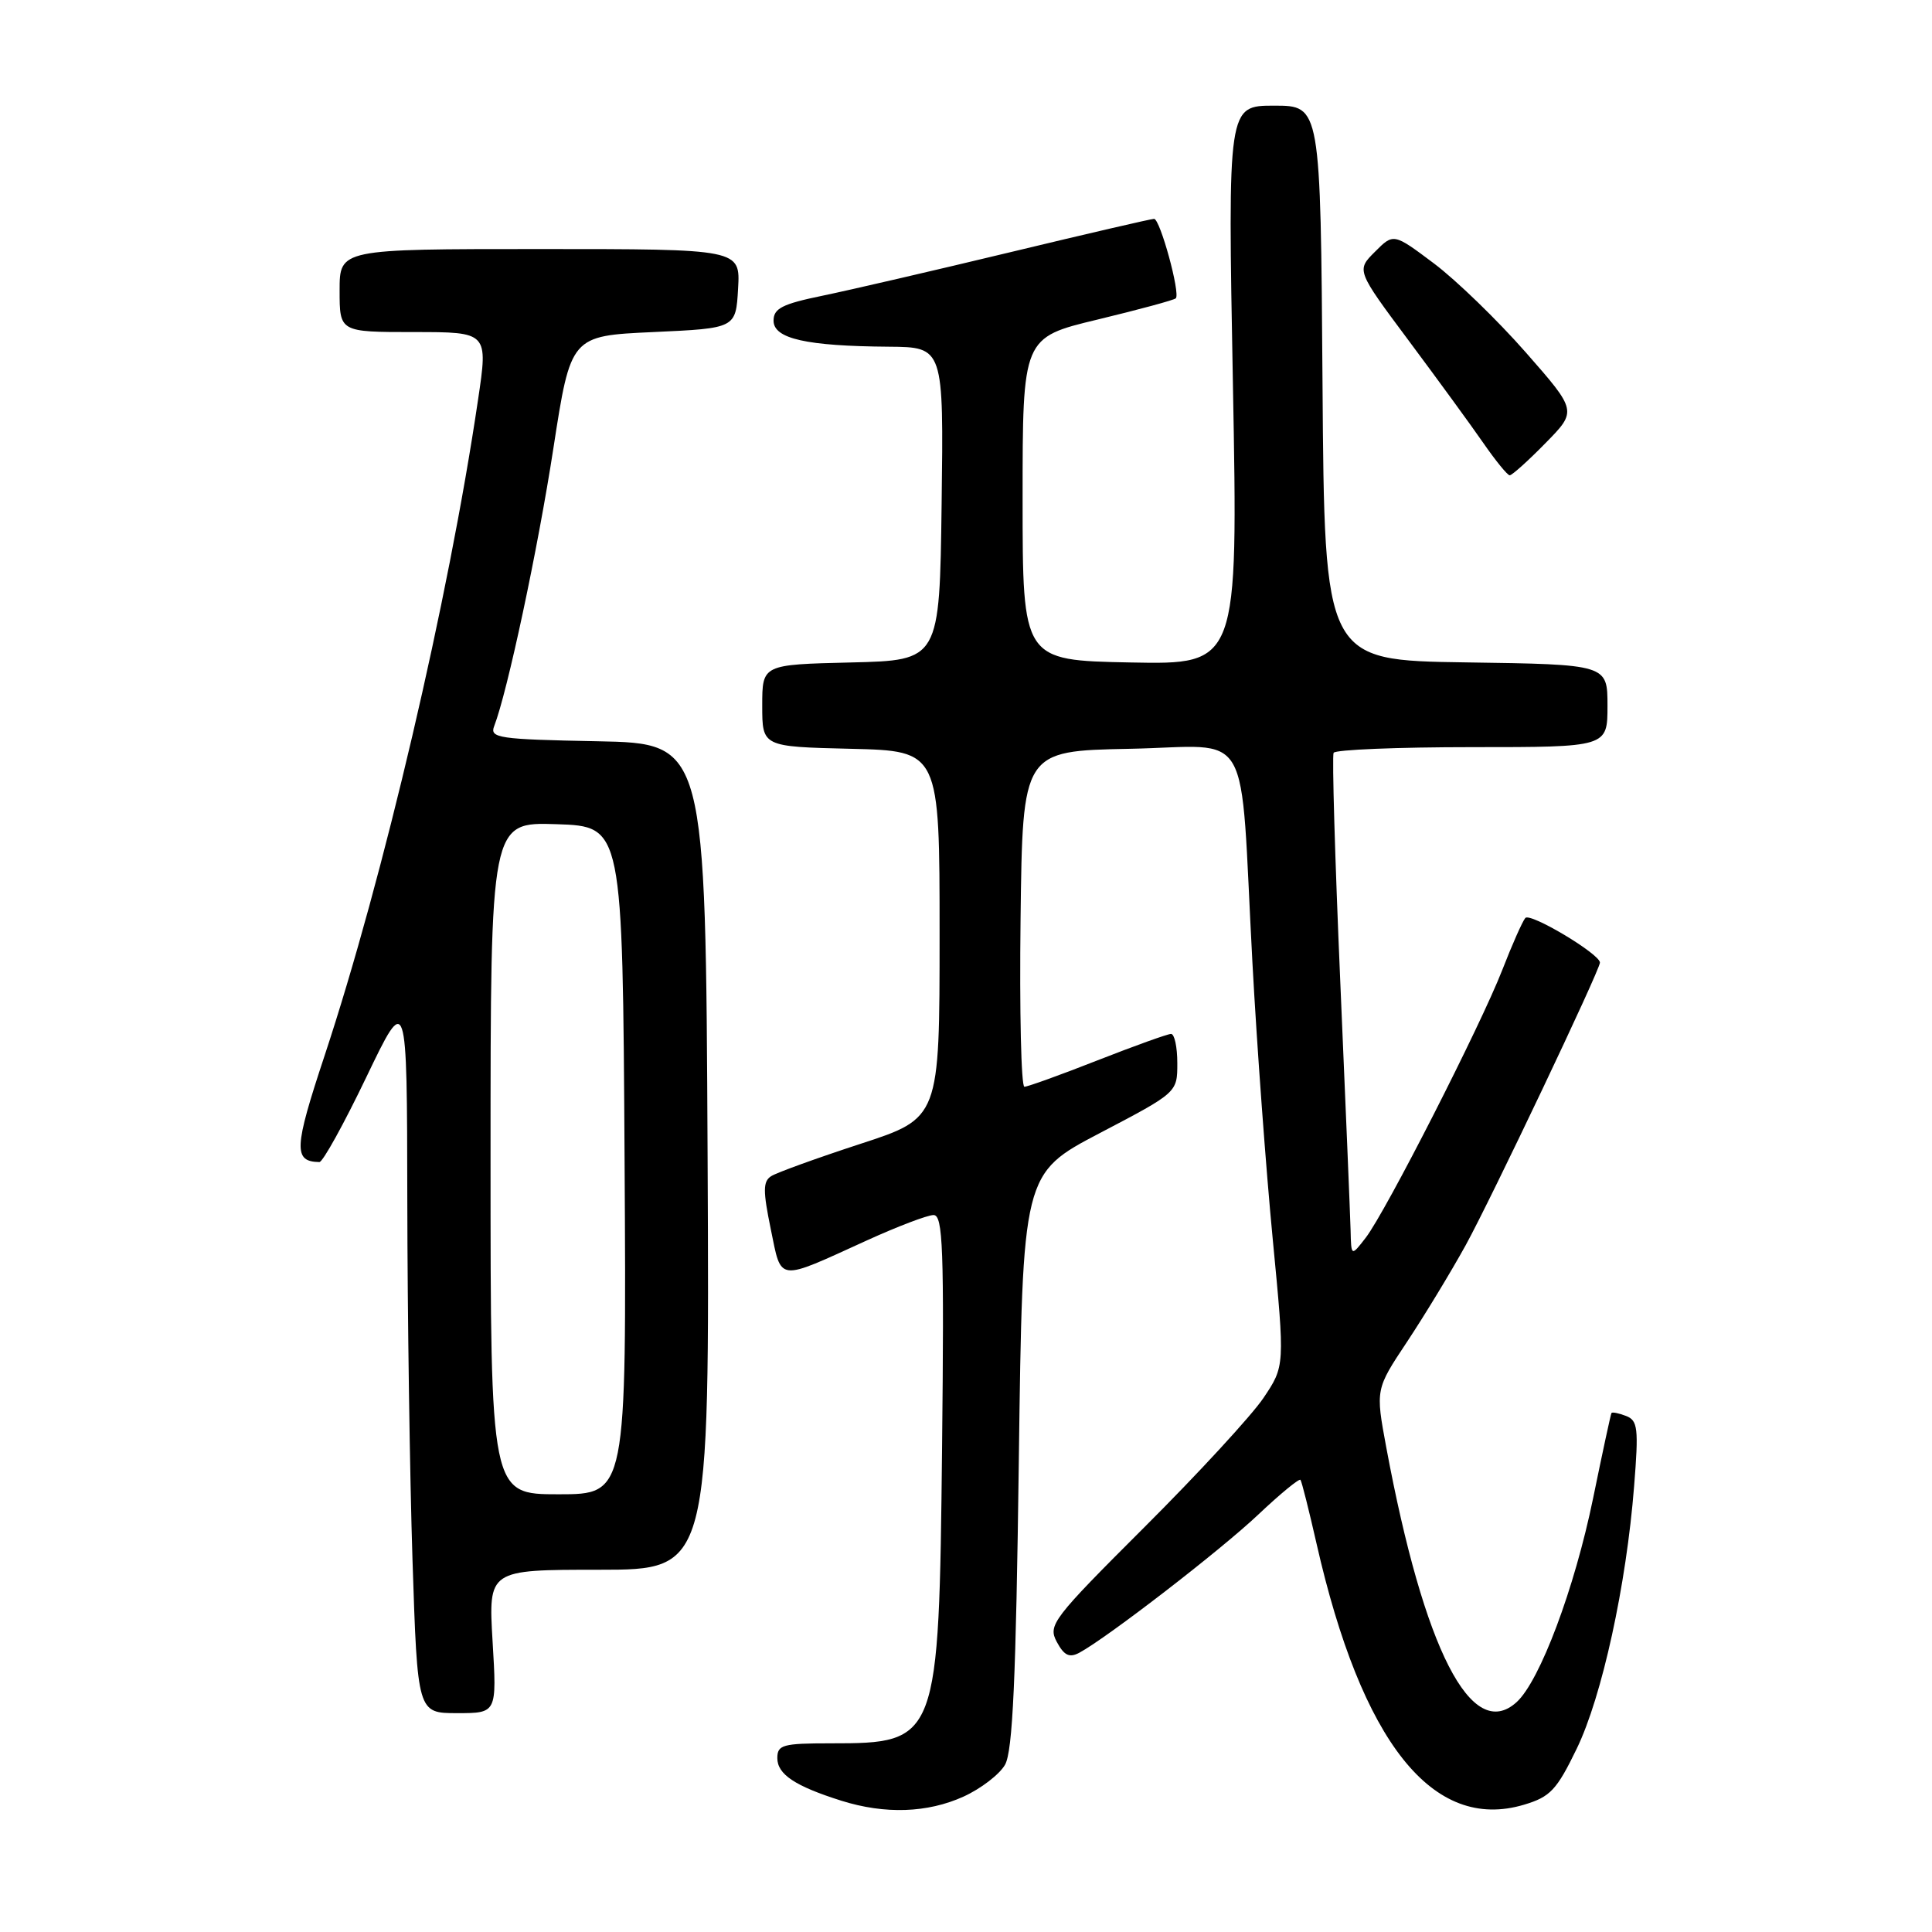 <?xml version="1.0" encoding="UTF-8" standalone="no"?>
<!DOCTYPE svg PUBLIC "-//W3C//DTD SVG 1.1//EN" "http://www.w3.org/Graphics/SVG/1.1/DTD/svg11.dtd" >
<svg xmlns="http://www.w3.org/2000/svg" xmlns:xlink="http://www.w3.org/1999/xlink" version="1.1" viewBox="0 0 256 256">
 <g >
 <path fill="currentColor"
d=" M 127.67 238.06 C 129.96 237.02 132.44 235.12 133.17 233.84 C 134.19 232.05 134.62 222.54 135.00 193.50 C 135.50 155.50 135.50 155.50 145.75 150.13 C 156.00 144.76 156.00 144.76 156.00 140.88 C 156.00 138.75 155.63 137.00 155.17 137.00 C 154.72 137.00 150.33 138.58 145.43 140.50 C 140.53 142.43 136.16 144.00 135.74 144.00 C 135.31 144.00 135.08 133.99 135.23 121.75 C 135.50 99.50 135.50 99.50 149.68 99.22 C 166.22 98.90 164.23 95.45 165.95 127.50 C 166.54 138.50 167.76 155.04 168.65 164.26 C 170.26 181.01 170.26 181.01 167.40 185.26 C 165.82 187.59 158.74 195.28 151.65 202.35 C 139.43 214.55 138.84 215.33 140.03 217.56 C 141.00 219.36 141.69 219.70 143.01 219.00 C 146.68 217.03 161.77 205.39 166.76 200.66 C 169.65 197.93 172.16 195.87 172.32 196.09 C 172.49 196.32 173.44 200.10 174.44 204.50 C 180.43 230.91 189.85 242.76 201.95 239.13 C 205.41 238.10 206.27 237.19 208.92 231.72 C 212.27 224.82 215.50 210.05 216.53 196.90 C 217.14 189.25 217.02 188.22 215.46 187.62 C 214.50 187.25 213.63 187.08 213.53 187.23 C 213.43 187.38 212.34 192.45 211.10 198.50 C 208.64 210.49 204.04 222.75 200.95 225.55 C 194.99 230.94 188.69 218.62 183.69 191.80 C 182.26 184.09 182.26 184.09 186.44 177.80 C 188.74 174.33 192.24 168.57 194.21 165.00 C 197.58 158.87 212.00 128.53 212.00 127.55 C 212.00 126.41 202.74 120.88 202.11 121.64 C 201.72 122.11 200.35 125.20 199.07 128.50 C 196.20 135.88 183.61 160.58 180.97 164.00 C 179.04 166.50 179.04 166.50 178.96 163.00 C 178.91 161.07 178.29 146.22 177.59 130.00 C 176.89 113.78 176.49 100.16 176.71 99.75 C 176.94 99.34 185.19 99.00 195.06 99.00 C 213.00 99.00 213.00 99.00 213.00 93.52 C 213.00 88.04 213.00 88.04 194.25 87.77 C 175.50 87.50 175.50 87.50 175.24 50.75 C 174.98 14.00 174.98 14.00 168.83 14.00 C 162.68 14.00 162.68 14.00 163.37 51.03 C 164.05 88.06 164.05 88.06 149.78 87.78 C 135.50 87.50 135.50 87.50 135.50 66.12 C 135.50 44.73 135.50 44.73 145.44 42.34 C 150.91 41.02 155.57 39.76 155.80 39.53 C 156.43 38.90 153.72 29.00 152.92 29.00 C 152.54 29.00 143.96 30.99 133.86 33.42 C 123.76 35.85 112.58 38.44 109.00 39.18 C 103.65 40.28 102.50 40.87 102.50 42.49 C 102.50 44.88 106.84 45.86 117.77 45.94 C 125.04 46.00 125.04 46.00 124.77 66.75 C 124.50 87.50 124.50 87.50 112.75 87.78 C 101.00 88.06 101.00 88.06 101.00 93.50 C 101.00 98.94 101.00 98.94 112.75 99.22 C 124.50 99.50 124.50 99.50 124.50 123.82 C 124.50 148.15 124.50 148.15 114.00 151.57 C 108.22 153.46 102.91 155.38 102.18 155.85 C 101.09 156.55 101.09 157.80 102.13 162.86 C 103.59 169.93 102.83 169.84 114.87 164.36 C 118.93 162.51 122.90 161.00 123.70 161.00 C 124.95 161.00 125.11 165.39 124.83 191.75 C 124.41 230.72 124.31 231.00 110.07 231.00 C 103.71 231.00 103.00 231.20 103.00 232.96 C 103.00 235.11 105.35 236.67 111.50 238.61 C 117.27 240.42 122.89 240.23 127.67 238.06 Z  M 65.27 217.50 C 64.71 208.00 64.71 208.00 79.36 208.00 C 94.02 208.00 94.02 208.00 93.76 153.25 C 93.50 98.50 93.50 98.50 79.15 98.22 C 66.05 97.97 64.87 97.79 65.48 96.22 C 67.23 91.72 71.27 72.77 73.33 59.38 C 75.63 44.50 75.63 44.50 86.57 44.00 C 97.50 43.50 97.50 43.50 97.80 38.25 C 98.10 33.00 98.10 33.00 71.55 33.00 C 45.00 33.00 45.00 33.00 45.00 38.50 C 45.00 44.00 45.00 44.00 54.84 44.00 C 64.68 44.00 64.68 44.00 63.34 52.99 C 59.42 79.52 50.79 116.36 43.00 139.91 C 38.94 152.15 38.86 153.92 42.32 153.98 C 42.77 153.99 45.56 148.94 48.53 142.75 C 53.93 131.50 53.93 131.50 53.97 159.00 C 53.99 174.12 54.30 195.61 54.66 206.75 C 55.32 227.00 55.32 227.00 60.58 227.00 C 65.84 227.00 65.84 227.00 65.27 217.50 Z  M 204.78 58.72 C 208.98 54.45 208.98 54.45 202.17 46.69 C 198.42 42.42 192.95 37.12 190.01 34.91 C 184.65 30.89 184.65 30.89 182.19 33.36 C 179.72 35.82 179.72 35.82 186.68 45.16 C 190.51 50.30 194.96 56.40 196.57 58.73 C 198.18 61.05 199.74 62.97 200.04 62.98 C 200.34 62.99 202.47 61.08 204.78 58.72 Z  M 65.00 153.46 C 65.00 108.92 65.00 108.92 73.75 109.21 C 82.50 109.50 82.50 109.50 82.76 153.75 C 83.02 198.00 83.02 198.00 74.01 198.00 C 65.00 198.00 65.00 198.00 65.00 153.46 Z "/>
</g>
</svg>